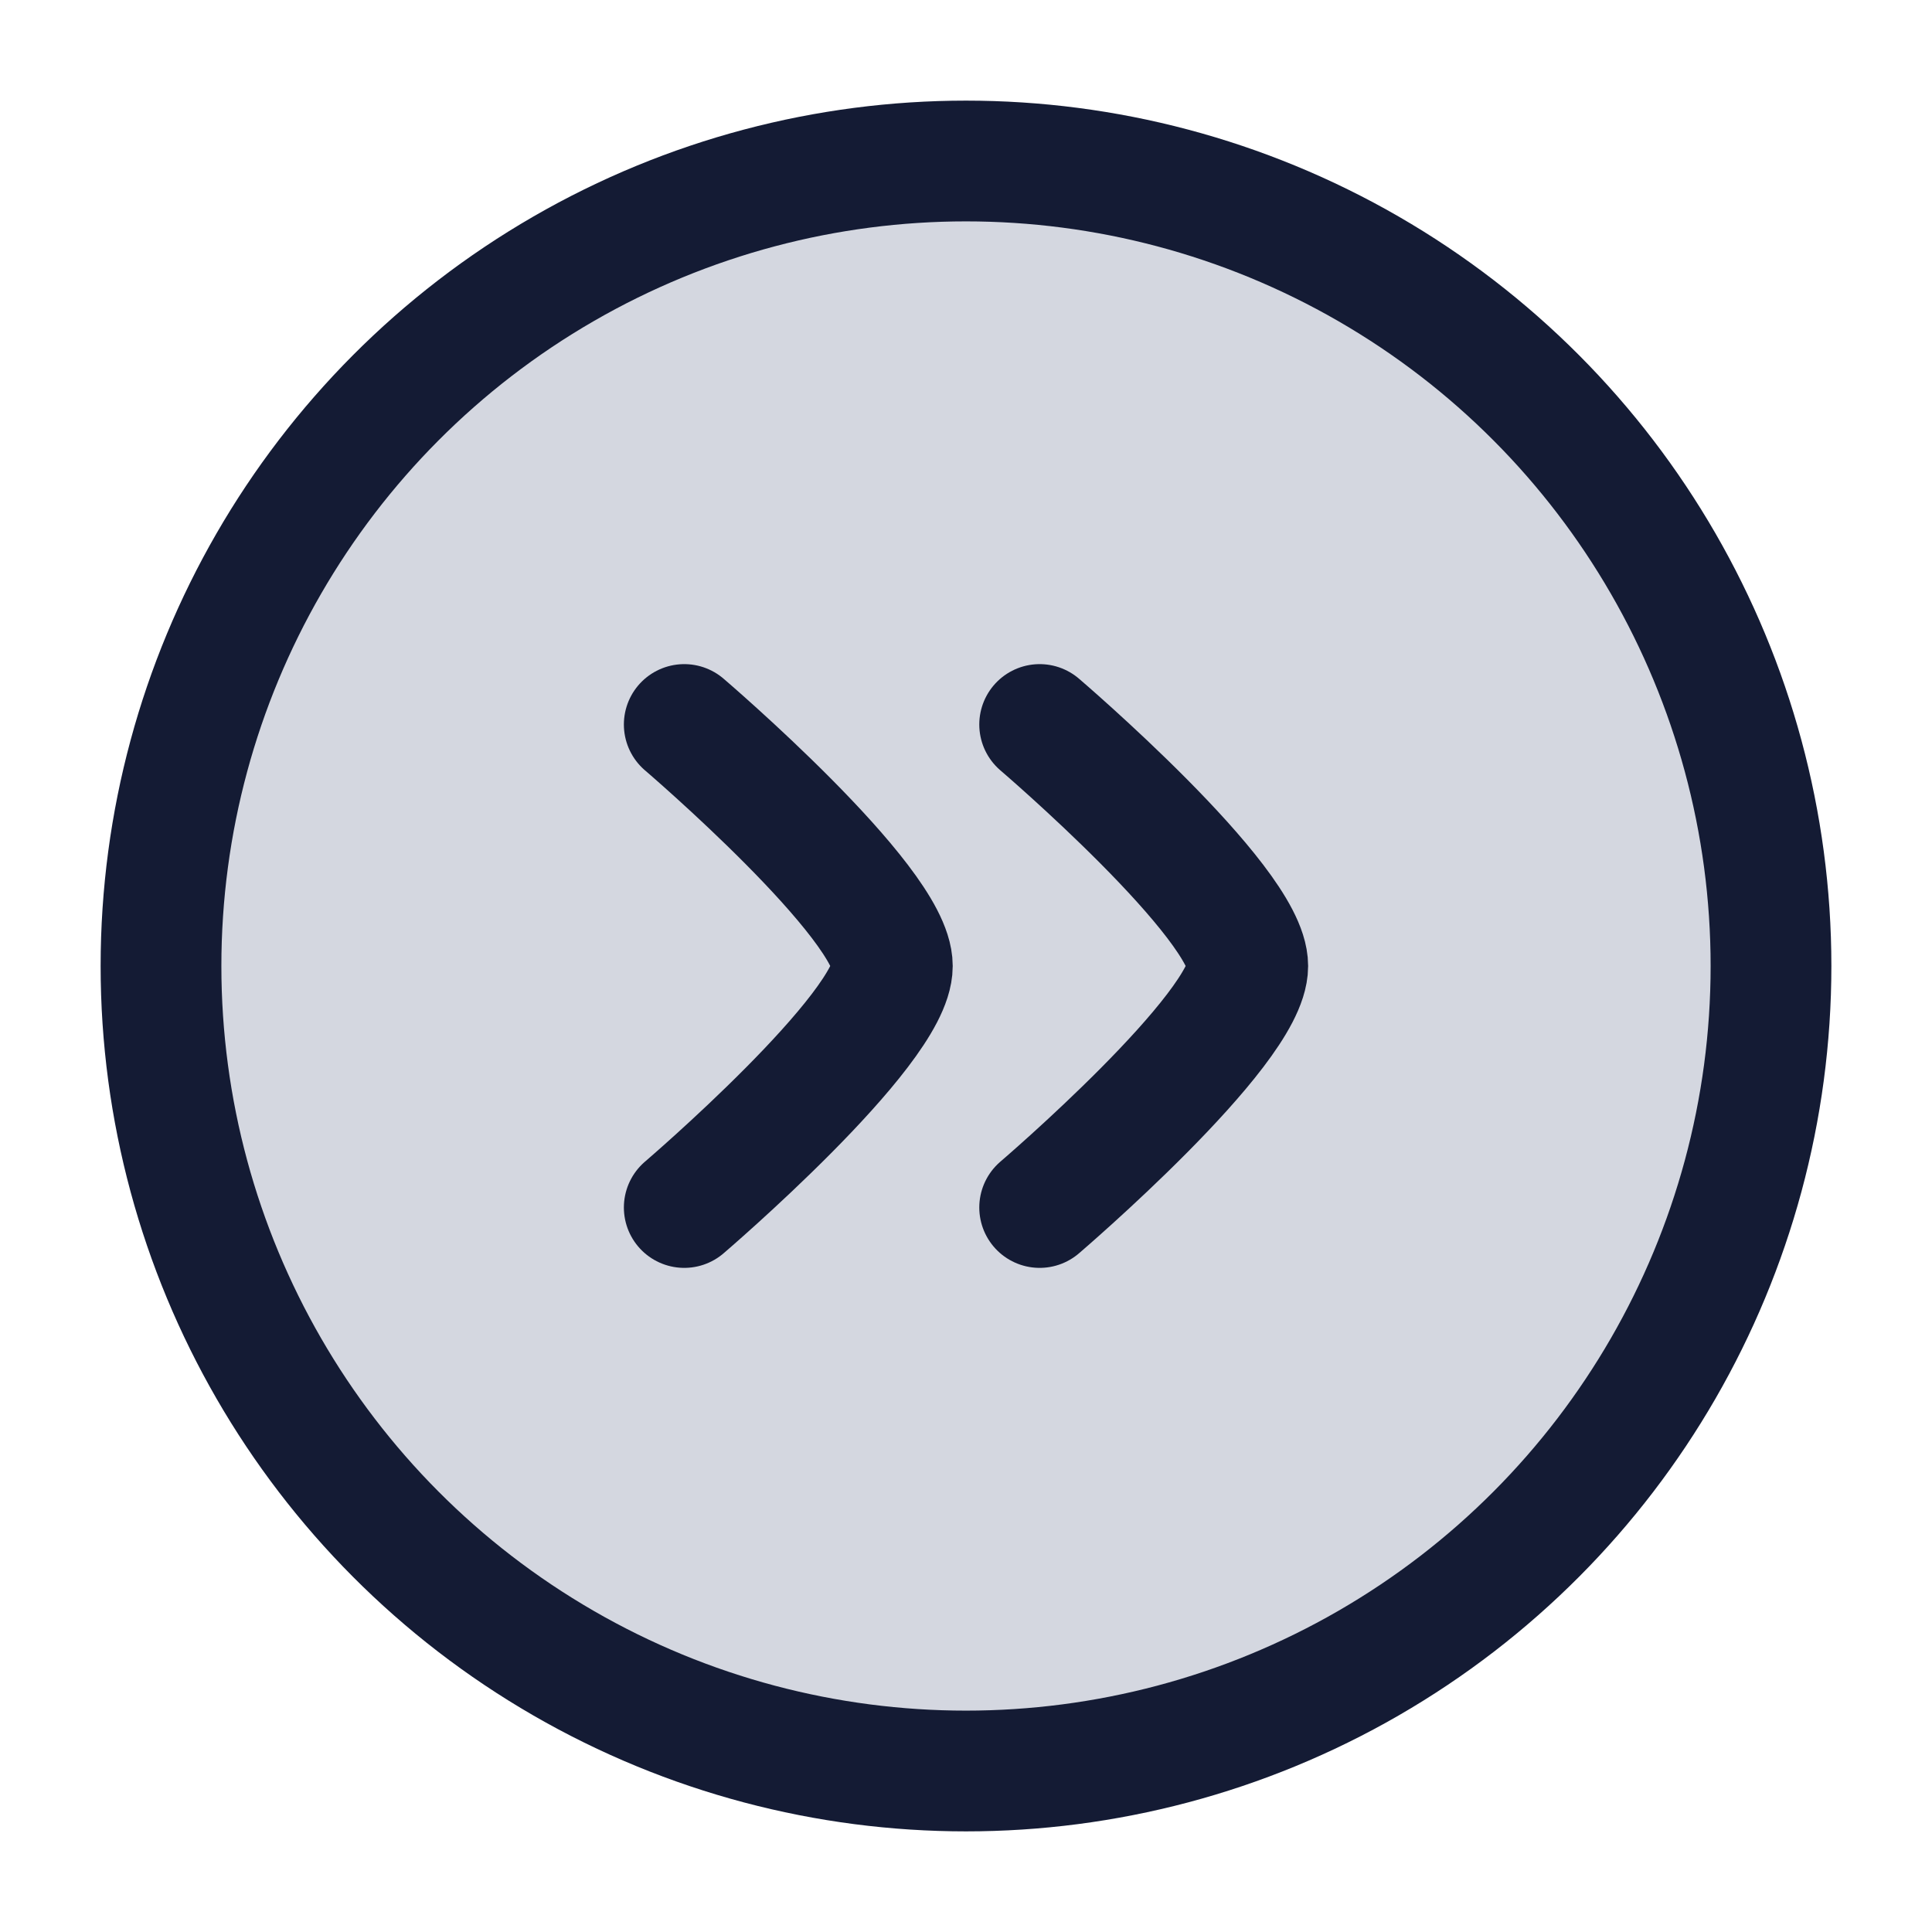 <svg width="24" height="24" viewBox="0 0 24 24" fill="none" xmlns="http://www.w3.org/2000/svg">
<circle cx="12" cy="12" r="10" fill="#D4D7E0"/>
<circle cx="12" cy="12" r="10" stroke="#141B34" stroke-width="1.5"/>
<path d="M12.915 15C12.915 15 15.5 12.79 15.5 12C15.5 11.209 12.915 9 12.915 9M8.5 15C8.5 15 11.085 12.79 11.085 12C11.085 11.209 8.5 9 8.5 9" stroke="#141B34" stroke-width="1.5" stroke-linecap="round" stroke-linejoin="round"/>
</svg>
